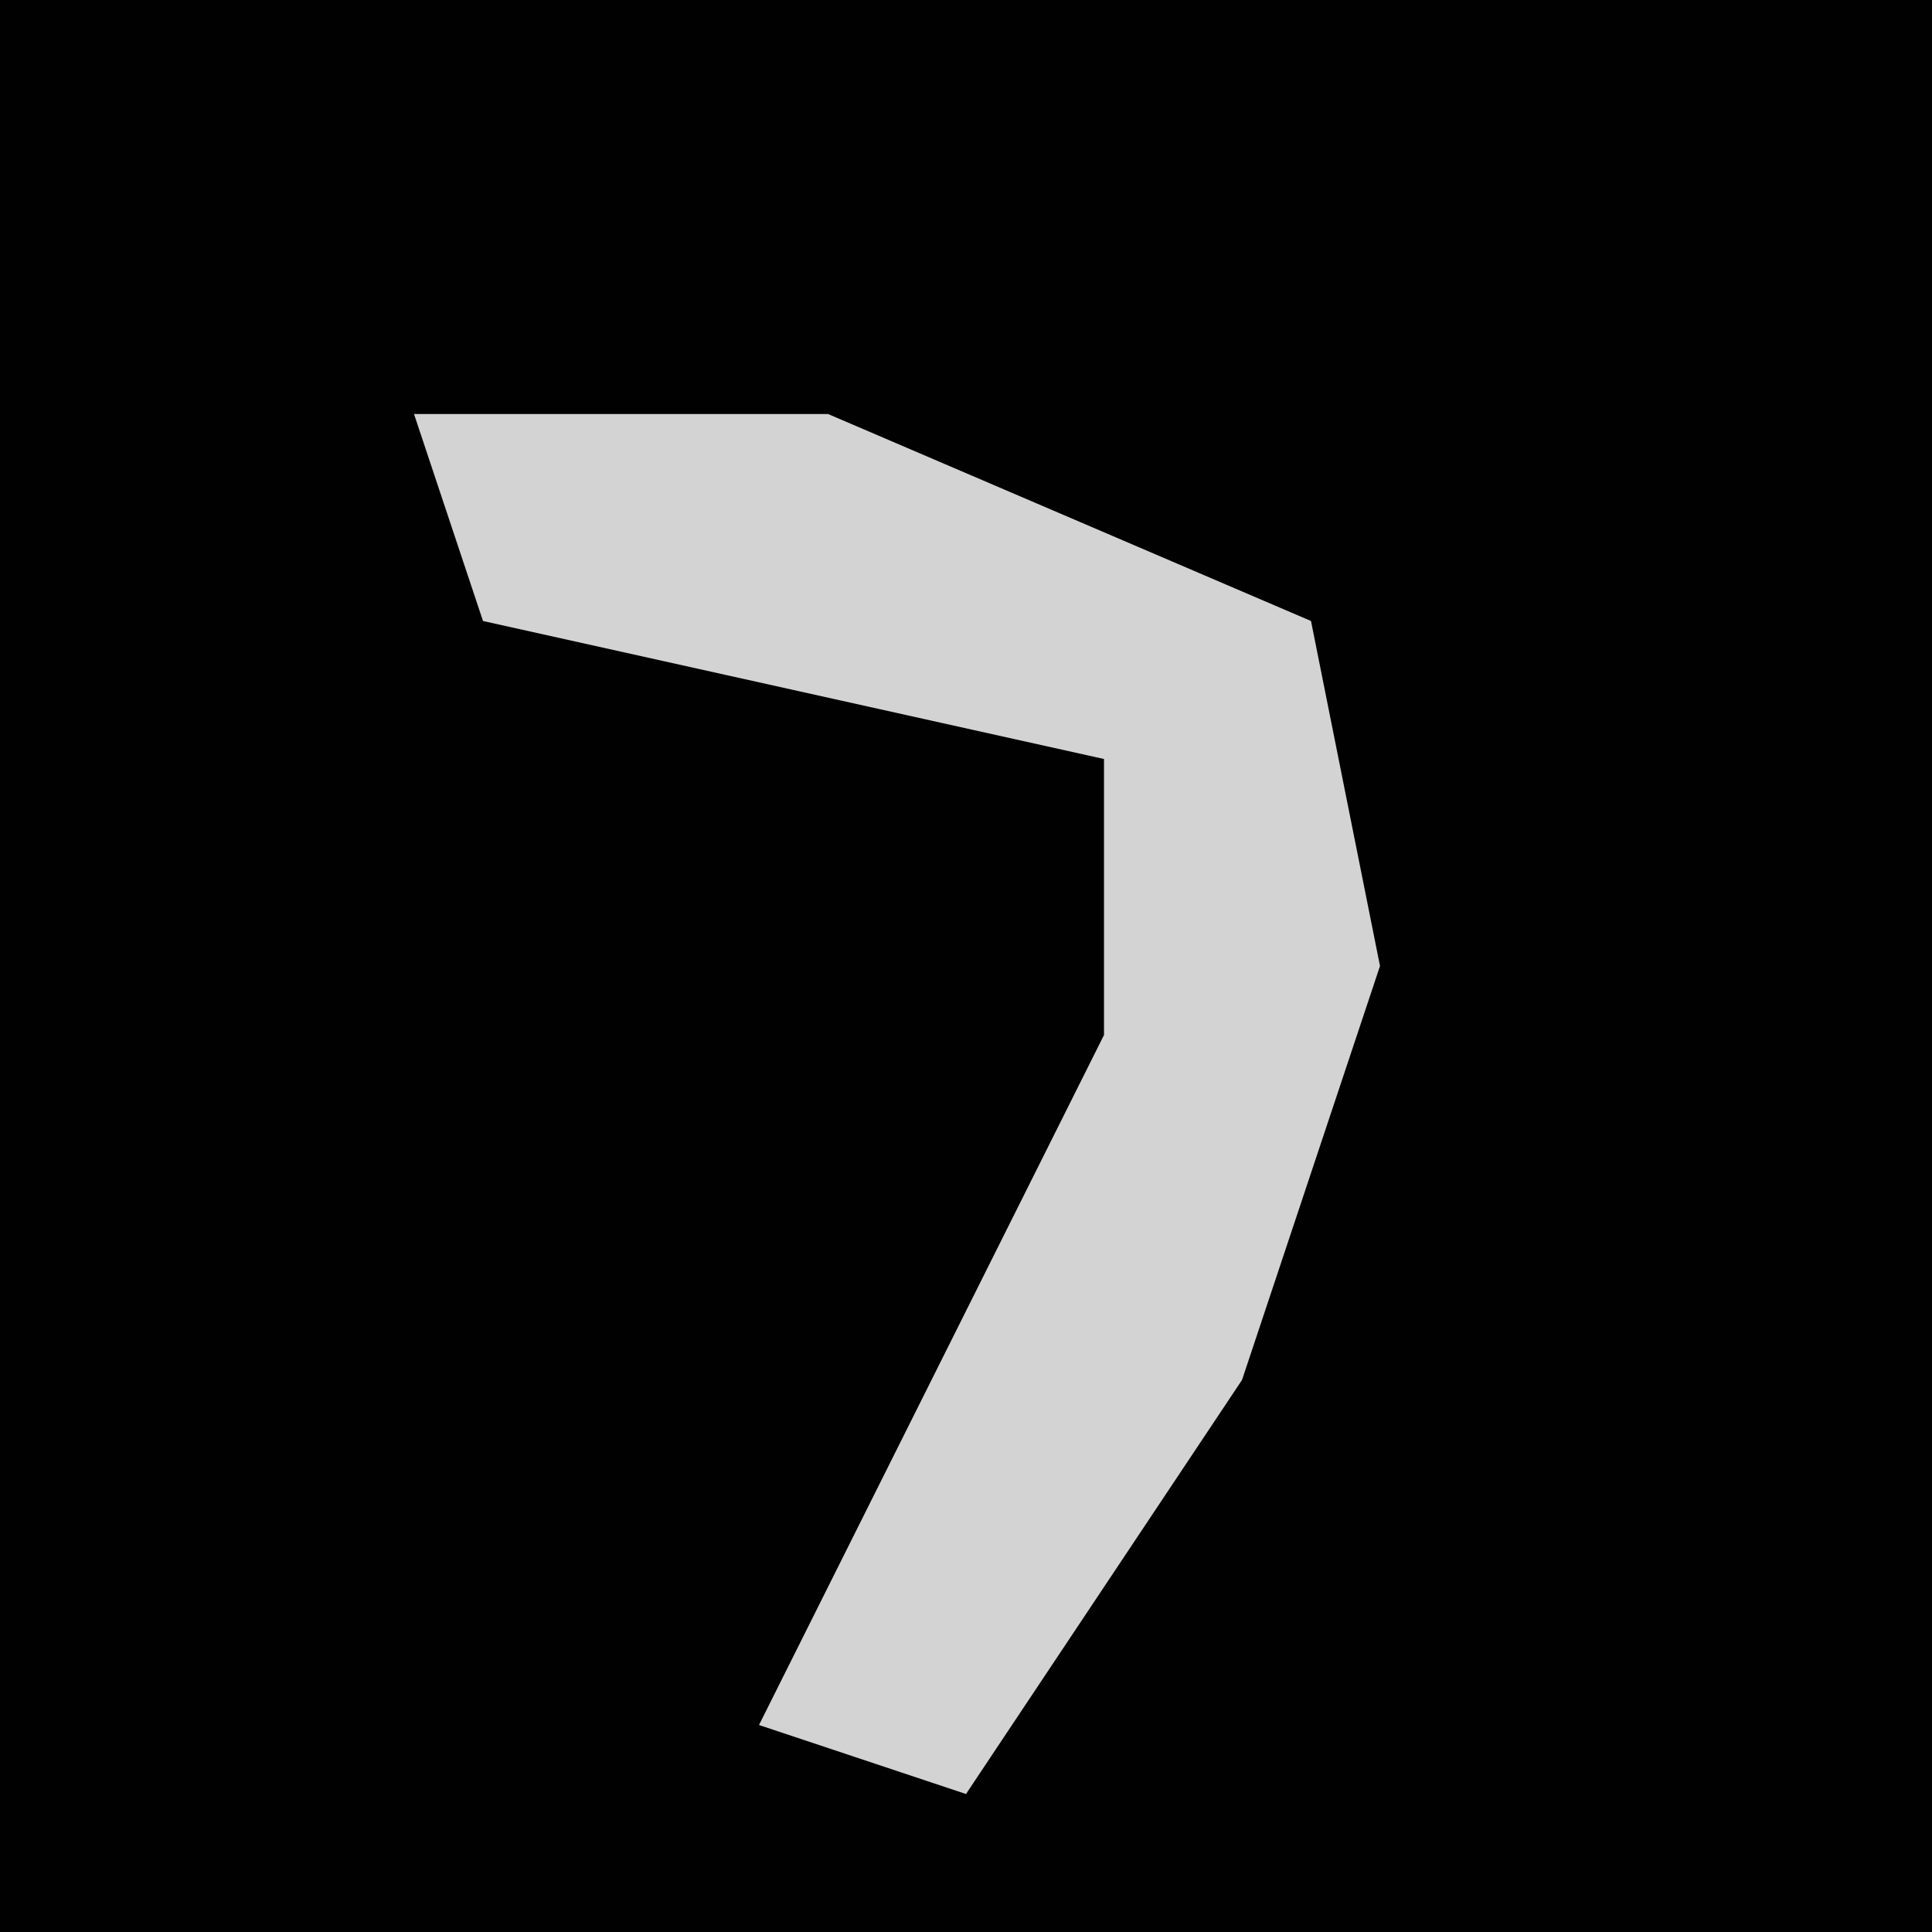 <?xml version="1.0" encoding="UTF-8"?>
<svg version="1.1" xmlns="http://www.w3.org/2000/svg" width="28" height="28">
<path d="M0,0 L28,0 L28,28 L0,28 Z " fill="#010101" transform="translate(0,0)"/>
<path d="M0,0 L6,0 L13,3 L14,8 L12,14 L8,20 L5,19 L10,9 L10,5 L1,3 Z " fill="#D3D3D3" transform="translate(6,6)"/>
</svg>
